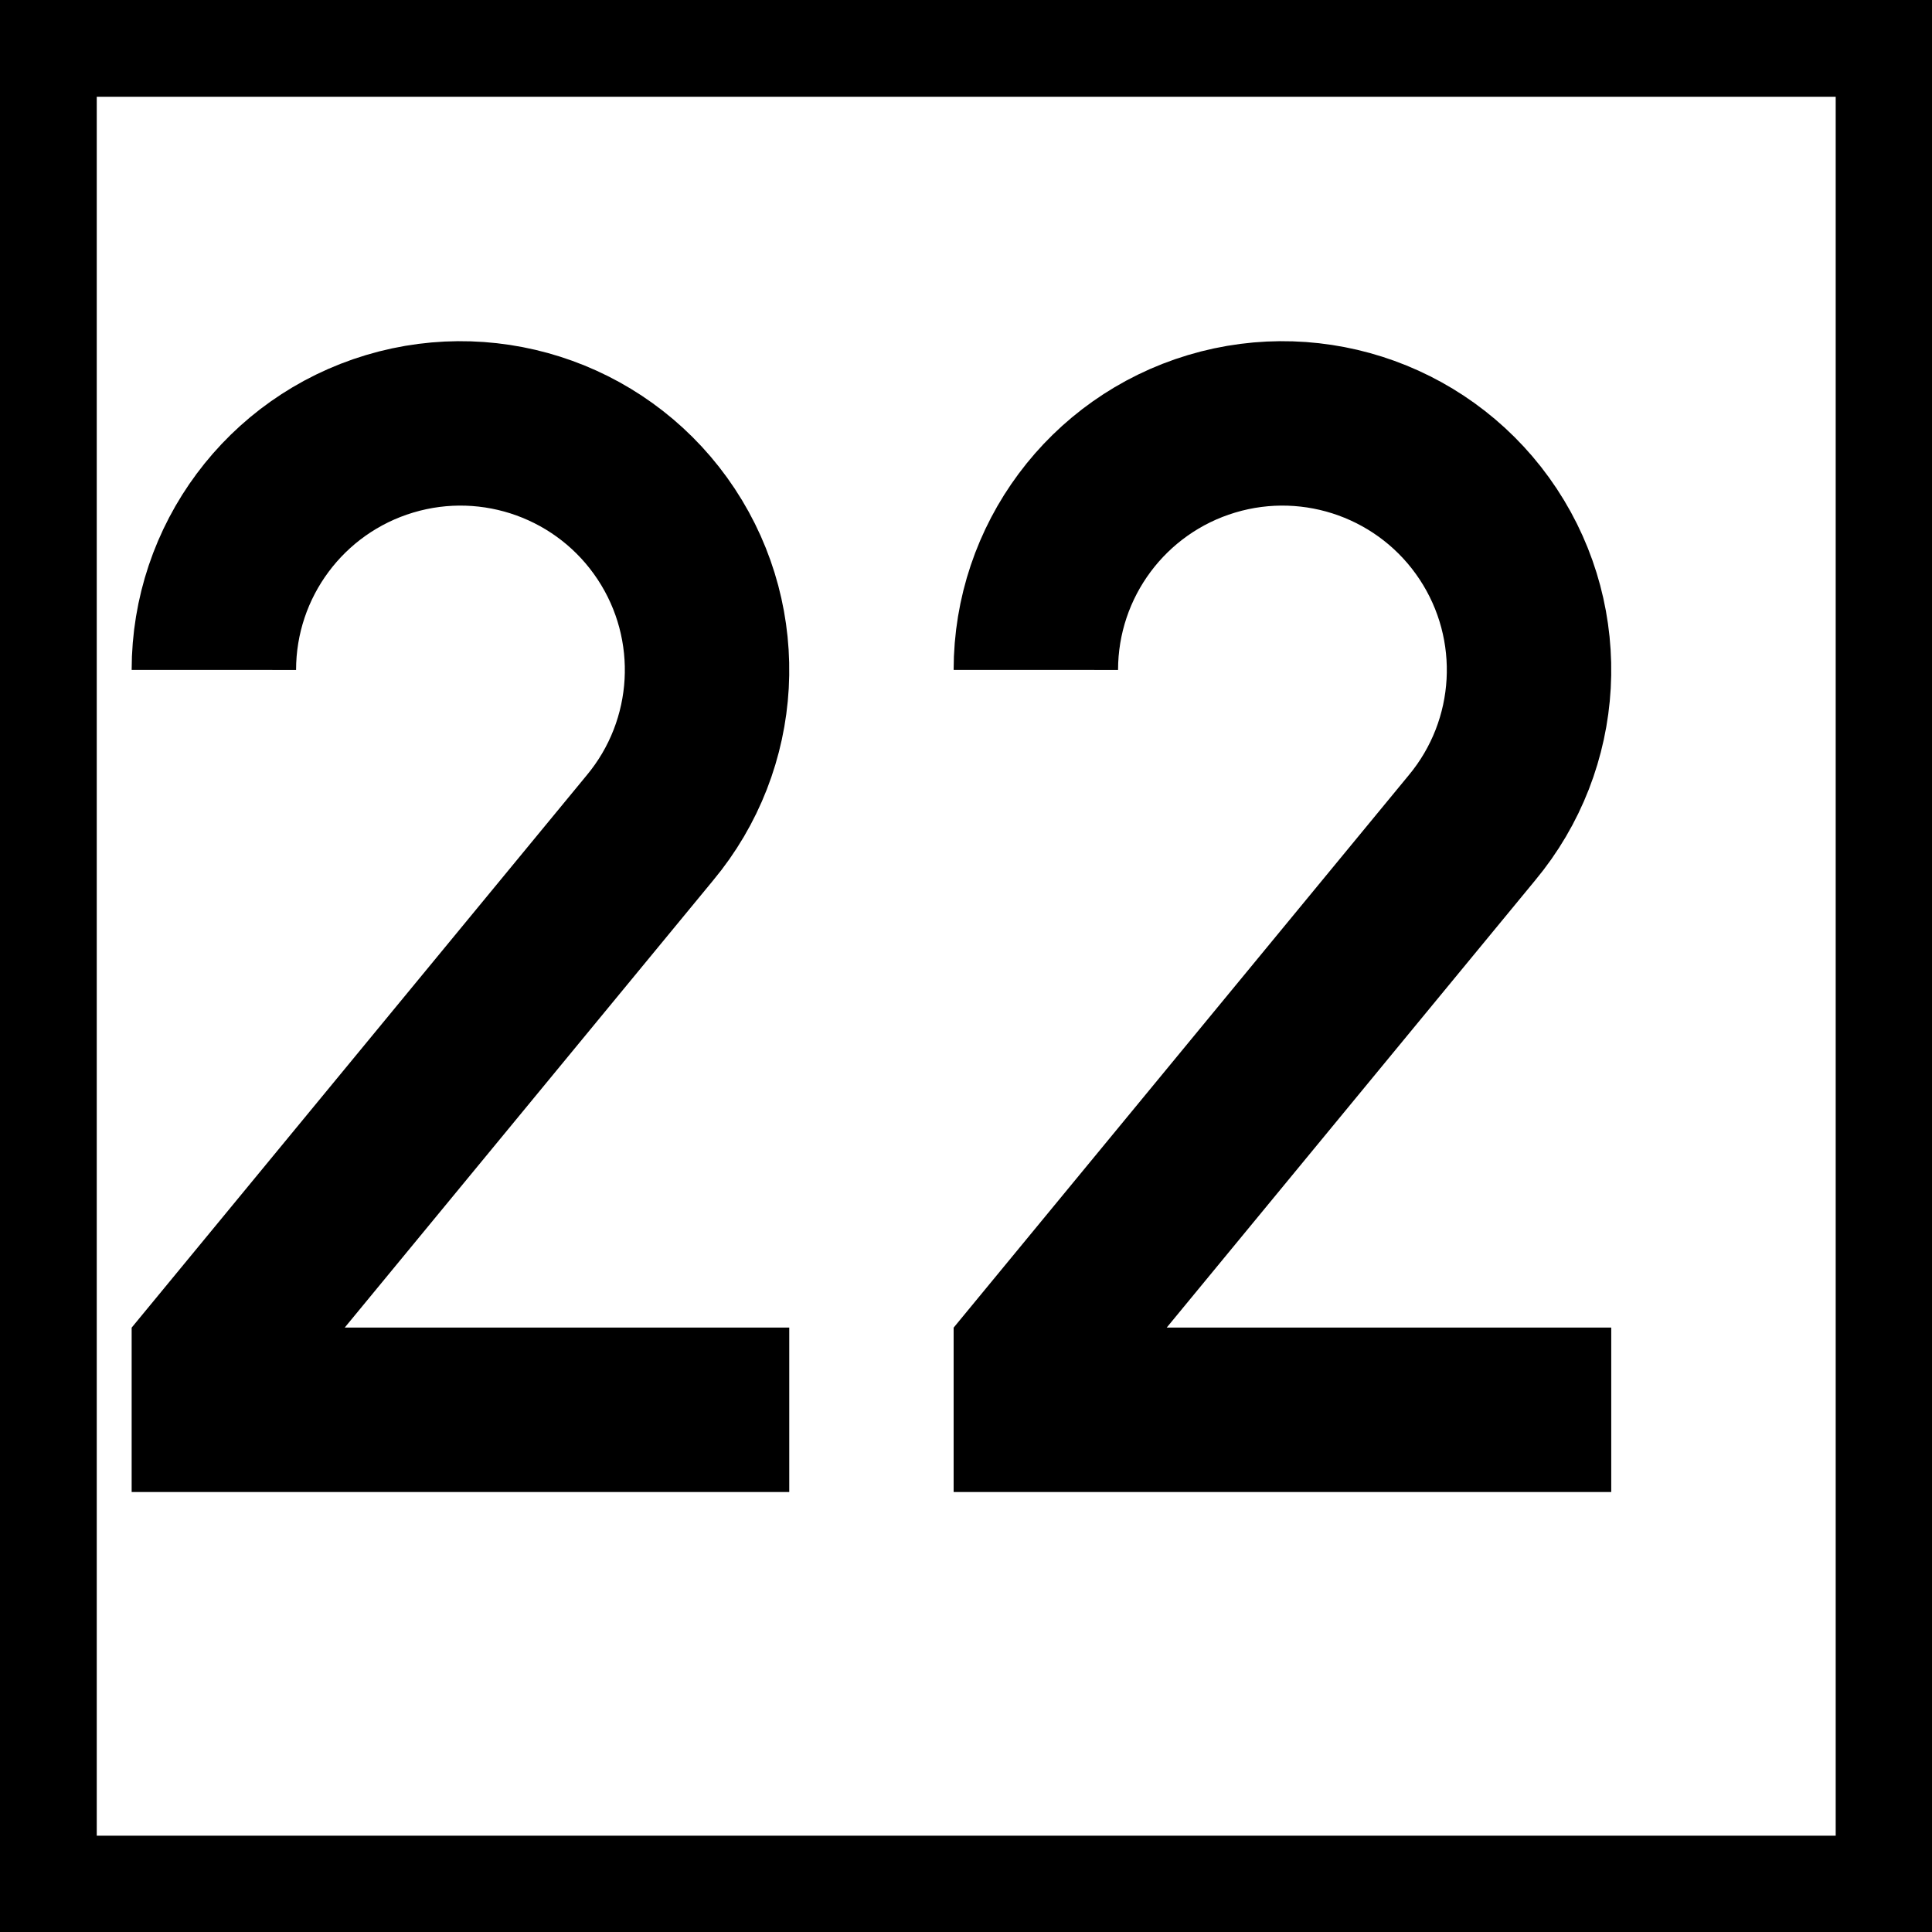<?xml version="1.0" encoding="UTF-8" standalone="no"?>
<!-- Created with Inkscape (http://www.inkscape.org/) -->

<svg
   width="16"
   height="16"
   viewBox="0 0 4.233 4.233"
   version="1.1"
   id="svg1"
   xmlns="http://www.w3.org/2000/svg"
   xmlns:svg="http://www.w3.org/2000/svg">
  <defs
     id="defs1" />
  <g
     id="layer1">
    <rect
       style="fill:#000000;stroke:none;stroke-width:10.583;stroke-miterlimit:5"
       id="rect2"
       width="4.233"
       height="4.233"
       x="0"
       y="0" />
    <rect
       style="fill:#ffffff;stroke:none;stroke-width:10.583;stroke-miterlimit:5"
       id="rect6"
       width="3.81"
       height="3.81"
       x="0.212"
       y="0.212" />
    <g
       id="layer2"
       transform="matrix(0.008,0,0,0.008,-1.693,0.127)">
      <g
         id="layer2-73"
         transform="matrix(1,0,0,1,0.022,0.004)">
        <g
           id="layer2-9"
           transform="matrix(1.072,0,0,1.072,-32.186,13.211)">
          <g
             id="layer2-4"
             transform="matrix(0.84,0,0,0.84,-32.947,9.637)"
             style="stroke-width:50.006;stroke-dasharray:none">
            <path
               id="path6"
               style="fill:none;stroke:#000000;stroke-width:50.006;stroke-dasharray:none"
               d="m 375,159.974 c 0.011,-33.104 21.726,-62.286 53.431,-71.806 31.706,-9.52 65.903,2.873 84.149,30.495 18.245,27.622 16.223,63.94 -4.977,89.366 L 375,368.985 V 385 h 175" />
          </g>
          <g
             id="layer2-4-2"
             transform="matrix(0.84,0,0,0.84,177.053,9.637)"
             style="stroke-width:50.006;stroke-dasharray:none">
            <path
               id="path6-6"
               style="fill:none;stroke:#000000;stroke-width:50.006;stroke-dasharray:none"
               d="m 375,159.974 c 0.011,-33.104 21.726,-62.286 53.431,-71.806 31.706,-9.52 65.903,2.873 84.149,30.495 18.245,27.622 16.223,63.94 -4.977,89.366 L 375,368.985 V 385 h 175" />
          </g>
          <g
             id="layer2-0"
             transform="translate(200,47)" />
        </g>
      </g>
    </g>
  </g>
</svg>
